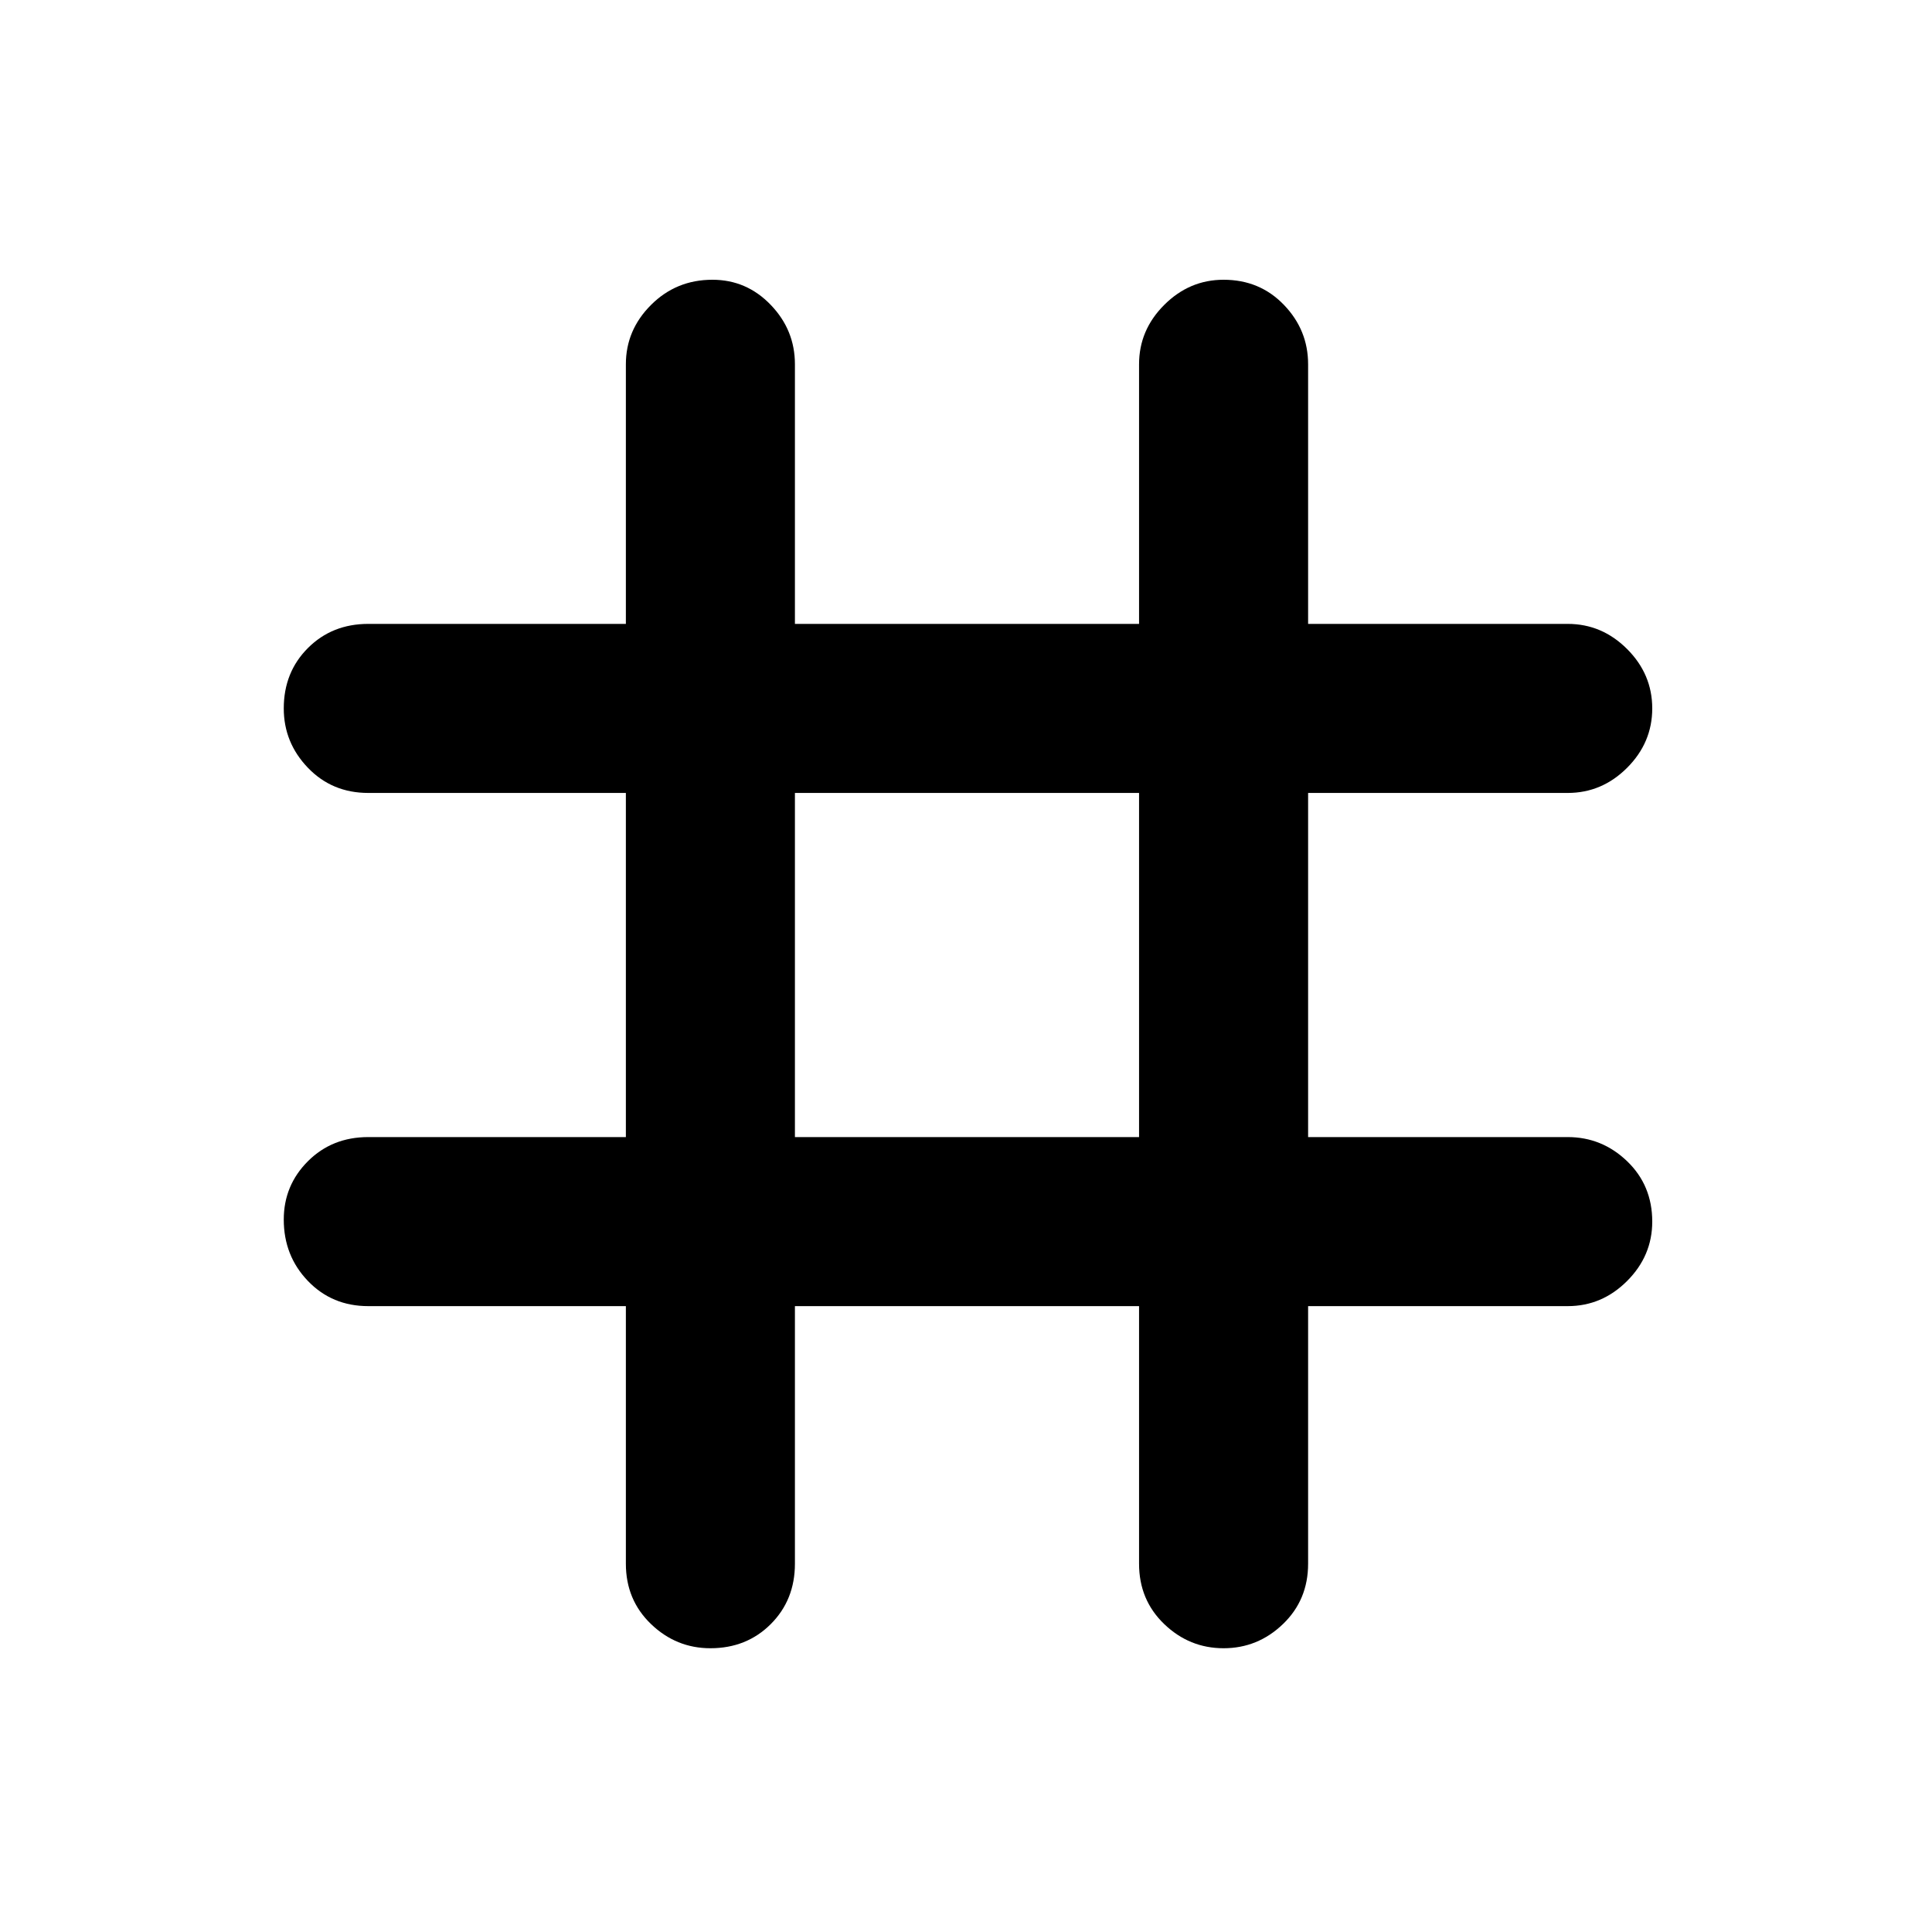 <svg xmlns="http://www.w3.org/2000/svg" height="40" width="40"><path d="M14.708 34.125Q14 34.125 13.479 33.625Q12.958 33.125 12.958 32.375V27.042H7.625Q6.875 27.042 6.375 26.521Q5.875 26 5.875 25.25Q5.875 24.542 6.375 24.042Q6.875 23.542 7.625 23.542H12.958V16.417H7.625Q6.875 16.417 6.375 15.896Q5.875 15.375 5.875 14.667Q5.875 13.917 6.375 13.417Q6.875 12.917 7.625 12.917H12.958V7.542Q12.958 6.833 13.479 6.313Q14 5.792 14.75 5.792Q15.458 5.792 15.958 6.313Q16.458 6.833 16.458 7.542V12.917H23.583V7.542Q23.583 6.833 24.104 6.313Q24.625 5.792 25.333 5.792Q26.083 5.792 26.583 6.313Q27.083 6.833 27.083 7.542V12.917H32.458Q33.167 12.917 33.688 13.438Q34.208 13.958 34.208 14.667Q34.208 15.375 33.688 15.896Q33.167 16.417 32.458 16.417H27.083V23.542H32.458Q33.167 23.542 33.688 24.042Q34.208 24.542 34.208 25.292Q34.208 26 33.688 26.521Q33.167 27.042 32.458 27.042H27.083V32.375Q27.083 33.125 26.562 33.625Q26.042 34.125 25.333 34.125Q24.625 34.125 24.104 33.625Q23.583 33.125 23.583 32.375V27.042H16.458V32.375Q16.458 33.125 15.958 33.625Q15.458 34.125 14.708 34.125ZM16.458 23.542H23.583V16.417H16.458Z"/></svg>